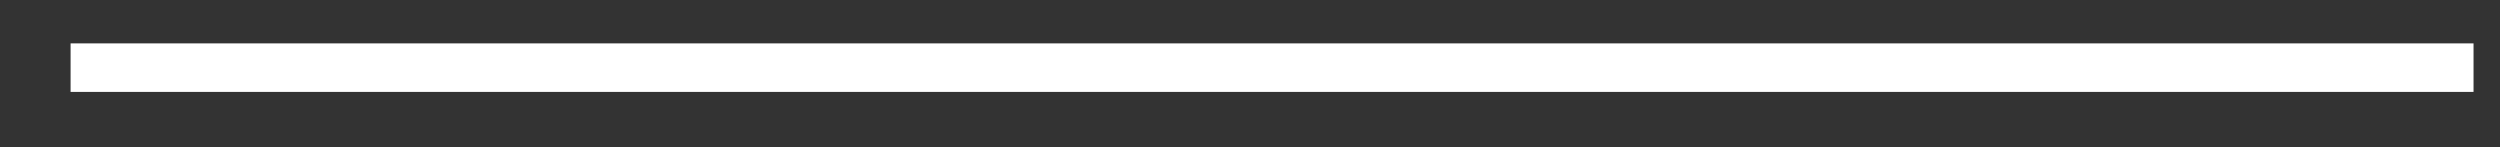 <svg xmlns="http://www.w3.org/2000/svg" viewBox="0 0 34 2" width="34" height="2">
	<rect x="0" y="0" width="34" height="2" fill="#333333" stroke="none"/>
	<style>
		tspan { white-space:pre }
		.shp0 { fill: #ffffff } 
	</style>
	<path id="Rectangle 8 copy" class="shp0" d="M0.96 0.59L33.64 0.59L33.64 1.25L0.96 1.25L0.96 0.59Z" />
</svg>